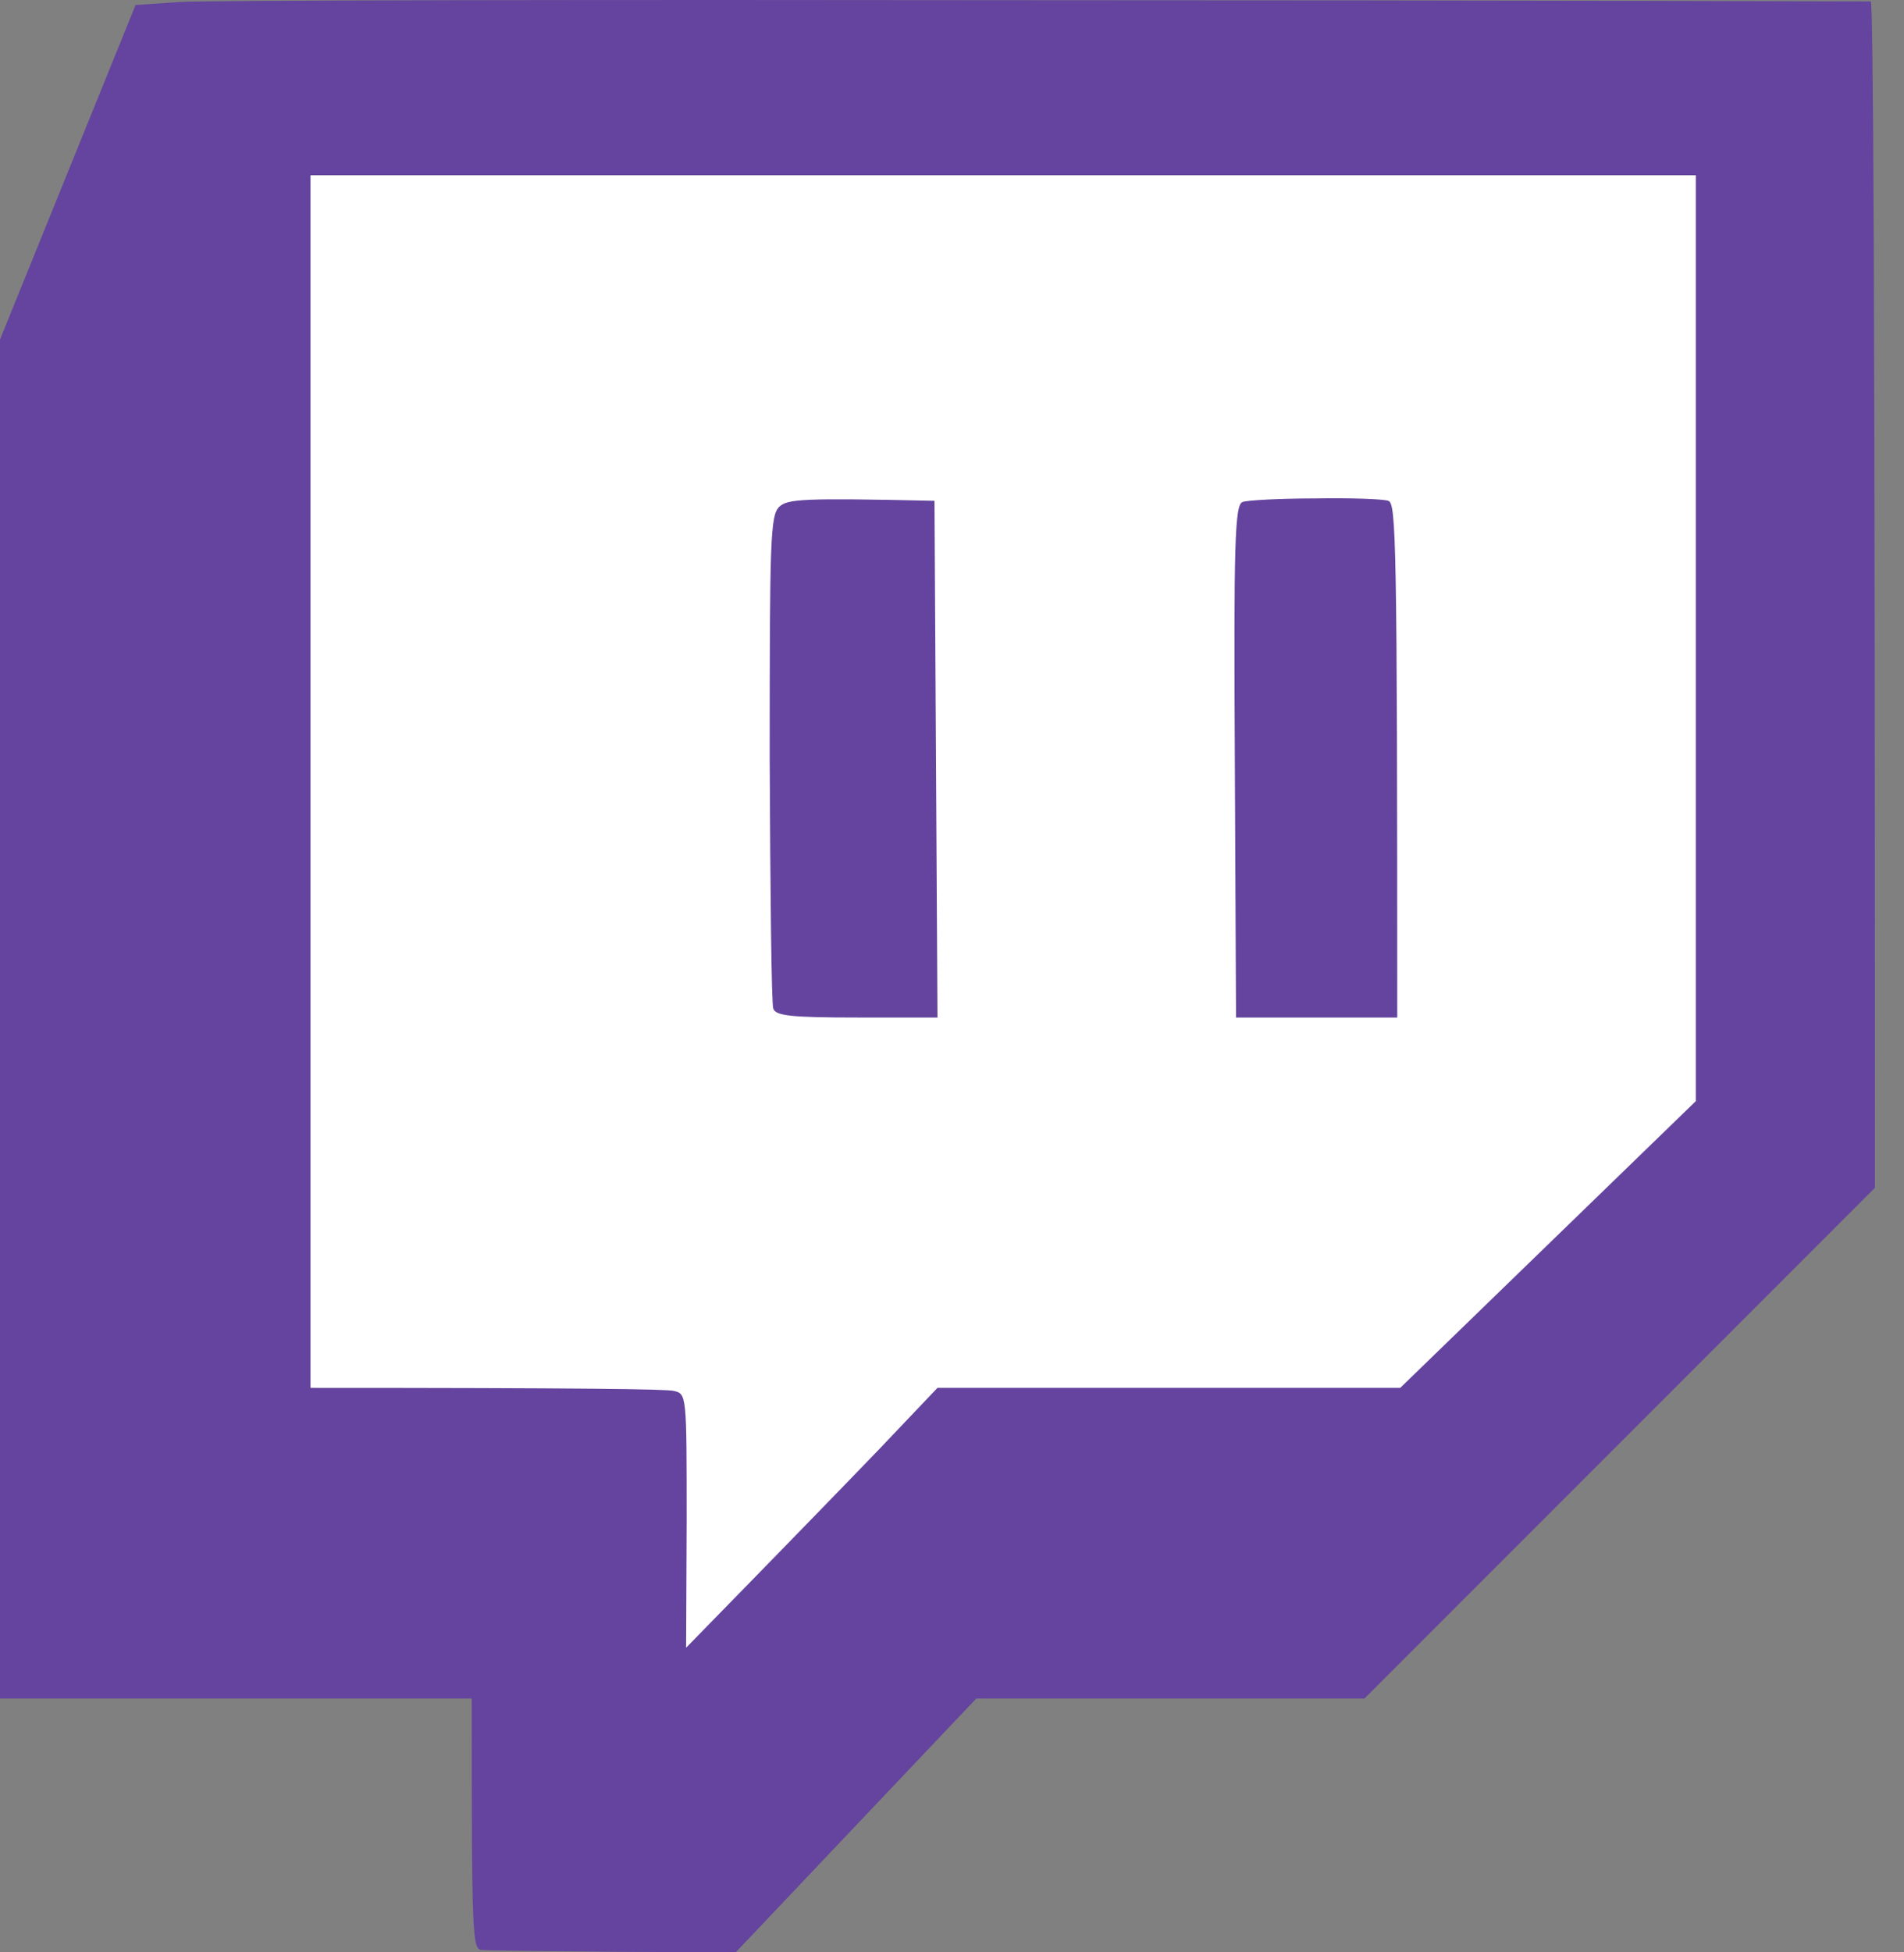 <svg width="40" height="41" viewBox="0 0 40 41" fill="none" xmlns="http://www.w3.org/2000/svg">
<rect x="0" y="0" width="40" height="41" fill="#808080" stroke="none"/>
<path d="M2.848 0.105L3.776 0.042C4.29 0.005 12.469 -0.008 21.953 0.005C31.436 0.005 39.239 0.03 39.302 0.03C39.352 0.042 39.39 5.65 39.39 24.943L28.664 35.669H20.51L15.455 41L12.896 40.987C11.503 40.975 10.249 40.962 10.123 40.95C9.923 40.937 9.91 40.724 9.91 35.669H0V7.13L2.848 0.105Z" fill="#64449E"/>
<path d="M6.523 29.145V16.413V3.68H35.626V23.124L29.417 29.145H19.695L18.478 30.425C17.801 31.128 16.609 32.357 14.414 34.602L14.426 31.943C14.426 29.271 14.426 29.271 14.15 29.208C13.987 29.171 12.206 29.145 6.523 29.145Z" fill="white"/>
<path d="M16.17 15.924C16.17 11.332 16.182 10.831 16.37 10.643C16.546 10.479 16.847 10.454 19.632 10.517L19.695 21.368H18.001C16.609 21.368 16.295 21.33 16.245 21.18C16.207 21.079 16.182 18.709 16.17 15.924Z" fill="#64449E"/>
<path d="M25.942 15.986C25.917 11.383 25.942 10.592 26.105 10.542C26.193 10.505 26.883 10.467 27.635 10.467C28.376 10.454 29.066 10.479 29.166 10.517C29.329 10.567 29.354 11.295 29.354 21.368H25.967L25.942 15.986Z" fill="#64449E"/>
</svg>

